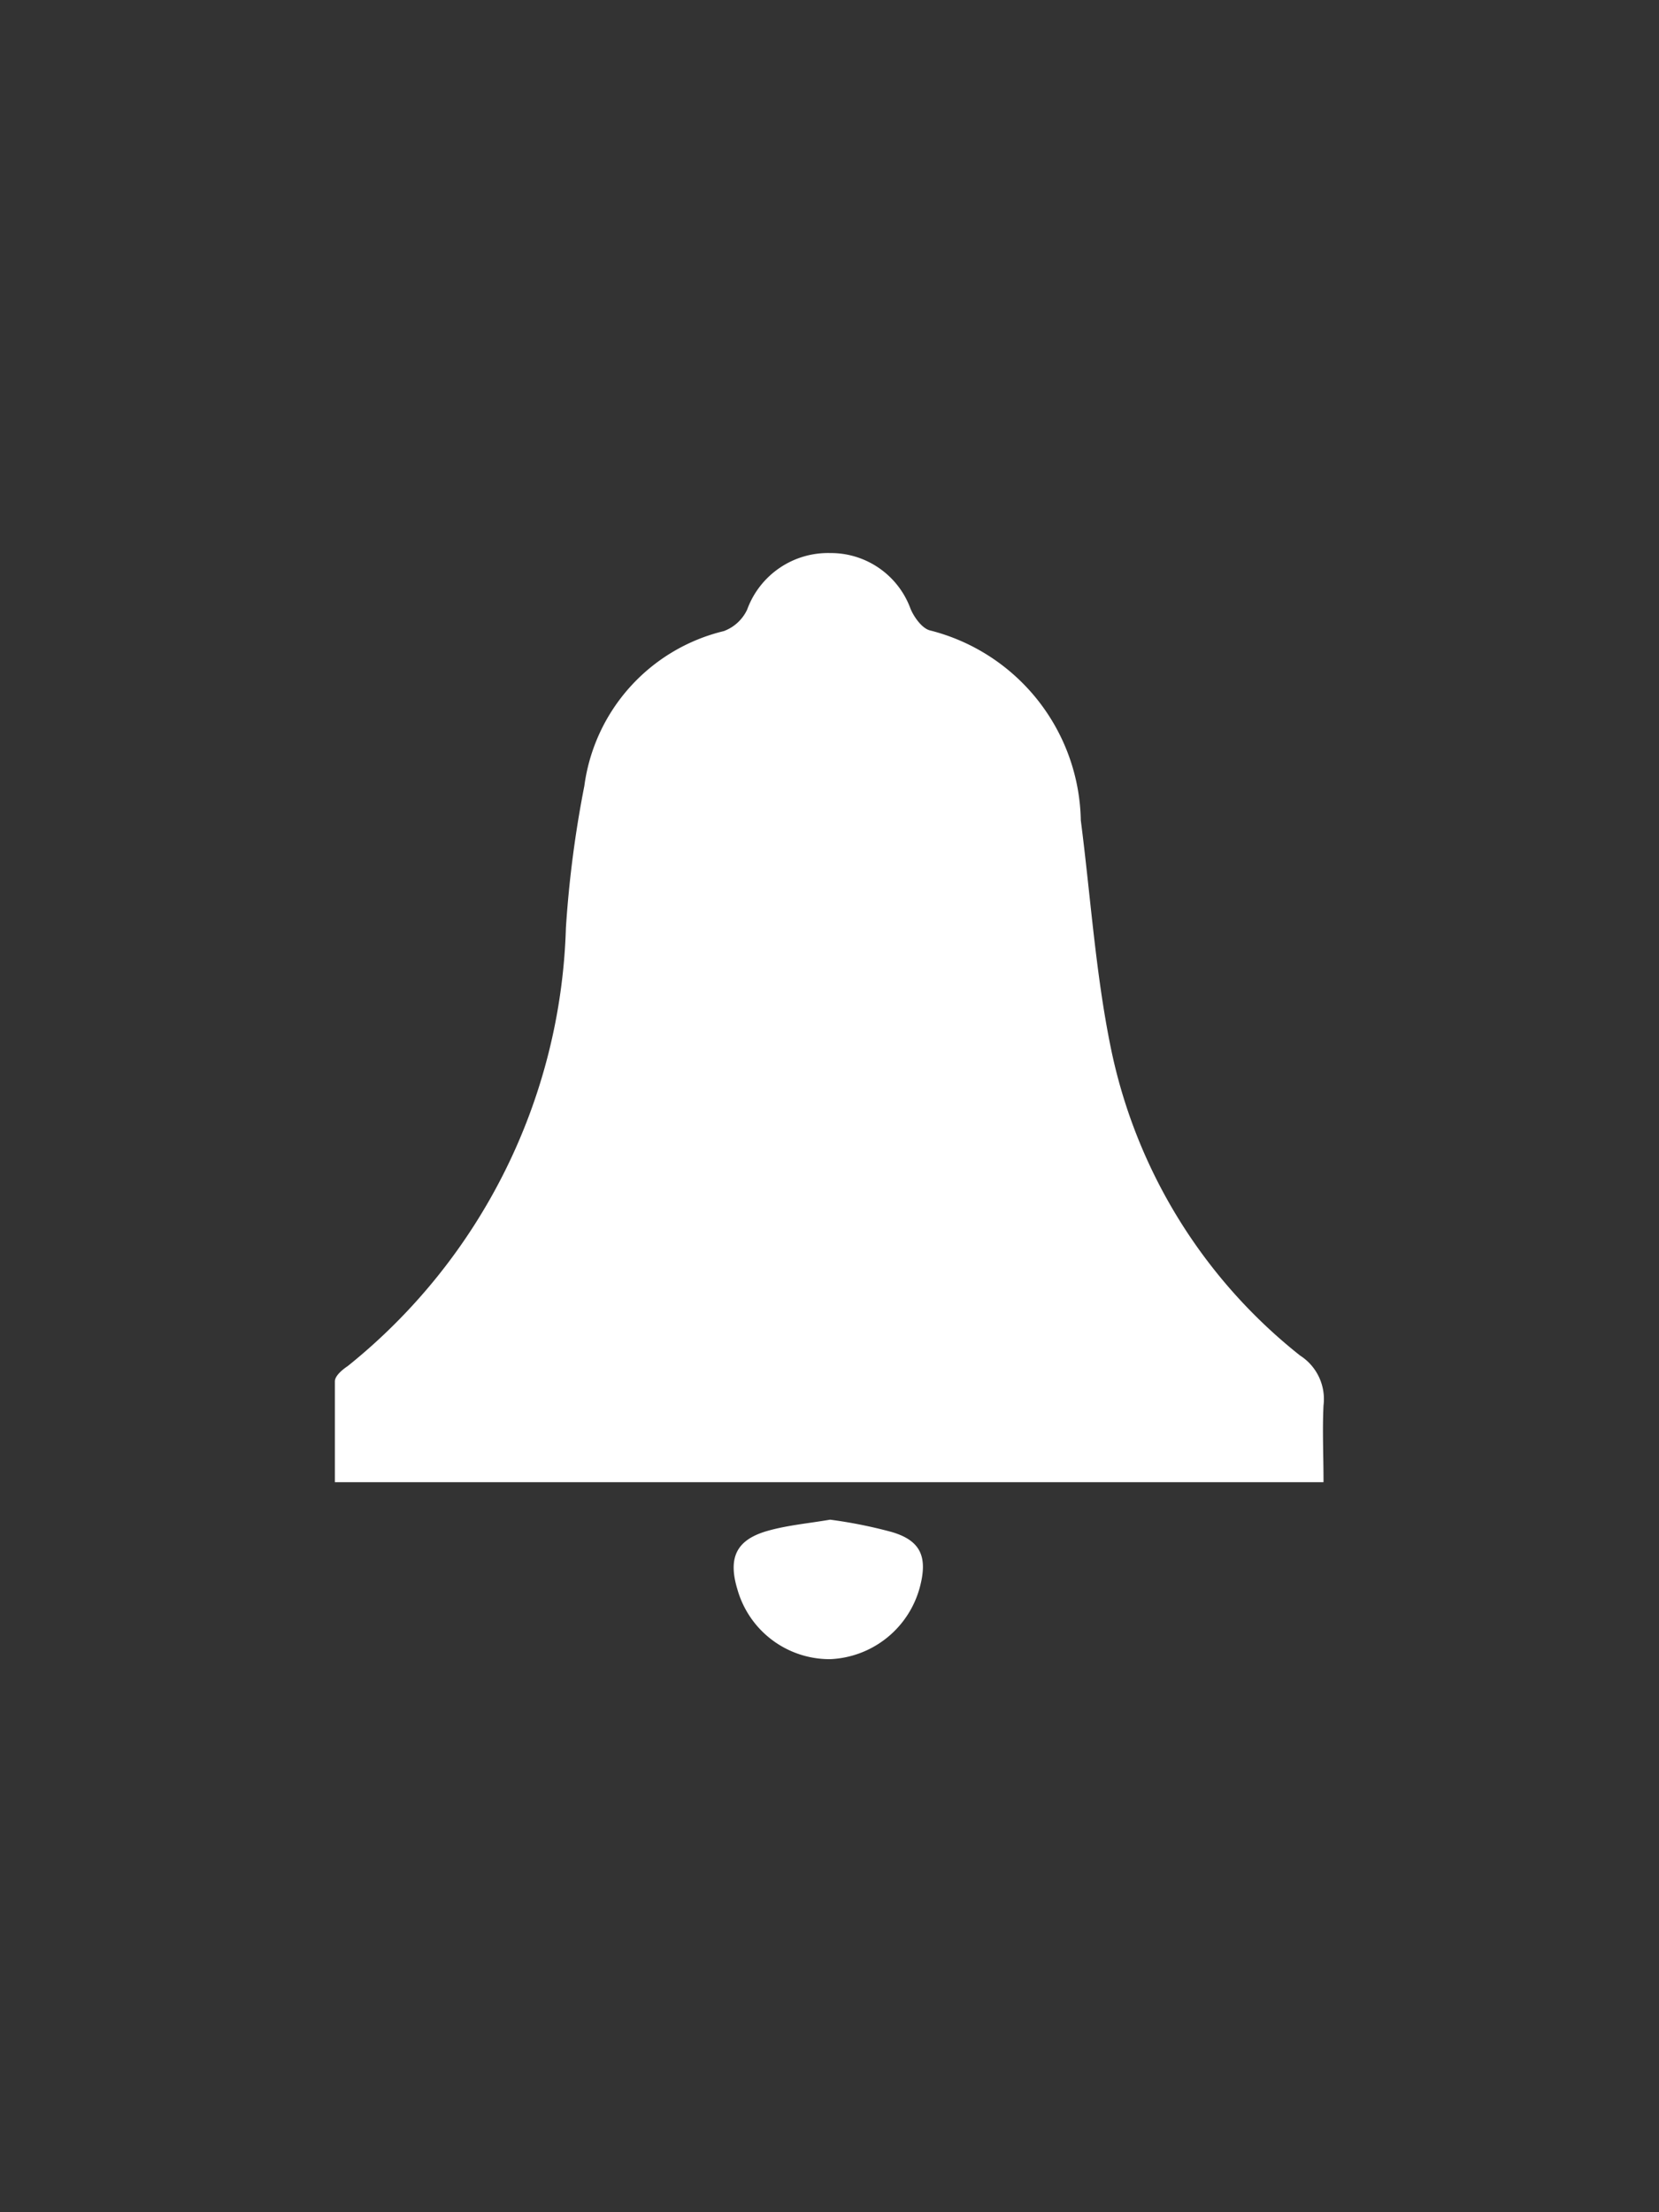 <svg id="Layer_1" data-name="Layer 1" xmlns="http://www.w3.org/2000/svg" viewBox="0 0 27 36"><rect x="0" y="0" width="27" height="36" fill="#333333" stroke="none"/><defs><style>.cls-1{fill:#fff;}</style></defs><title>Bell</title><path class="cls-1" d="M21.54,24.12H5.45c0-.56,0-1.1,0-1.64,0-.09.12-.19.21-.25A9.5,9.5,0,0,0,9.21,15.1a18,18,0,0,1,.3-2.31,3,3,0,0,1,2.27-2.52.68.68,0,0,0,.38-.35A1.4,1.4,0,0,1,13.51,9a1.38,1.38,0,0,1,1.31.91c.06.14.19.32.32.35a3.25,3.25,0,0,1,2.45,3.09c.16,1.24.24,2.49.49,3.71a8.58,8.58,0,0,0,3.08,5,.84.84,0,0,1,.38.81C21.52,23.29,21.54,23.67,21.54,24.12Z"/><path class="cls-1" d="M13.51,24.73a7.62,7.62,0,0,1,1,.2c.48.14.59.41.46.9A1.58,1.58,0,0,1,13.51,27,1.56,1.56,0,0,1,12,25.86c-.16-.53,0-.81.5-.95C12.82,24.82,13.16,24.79,13.51,24.73Z"/></svg>